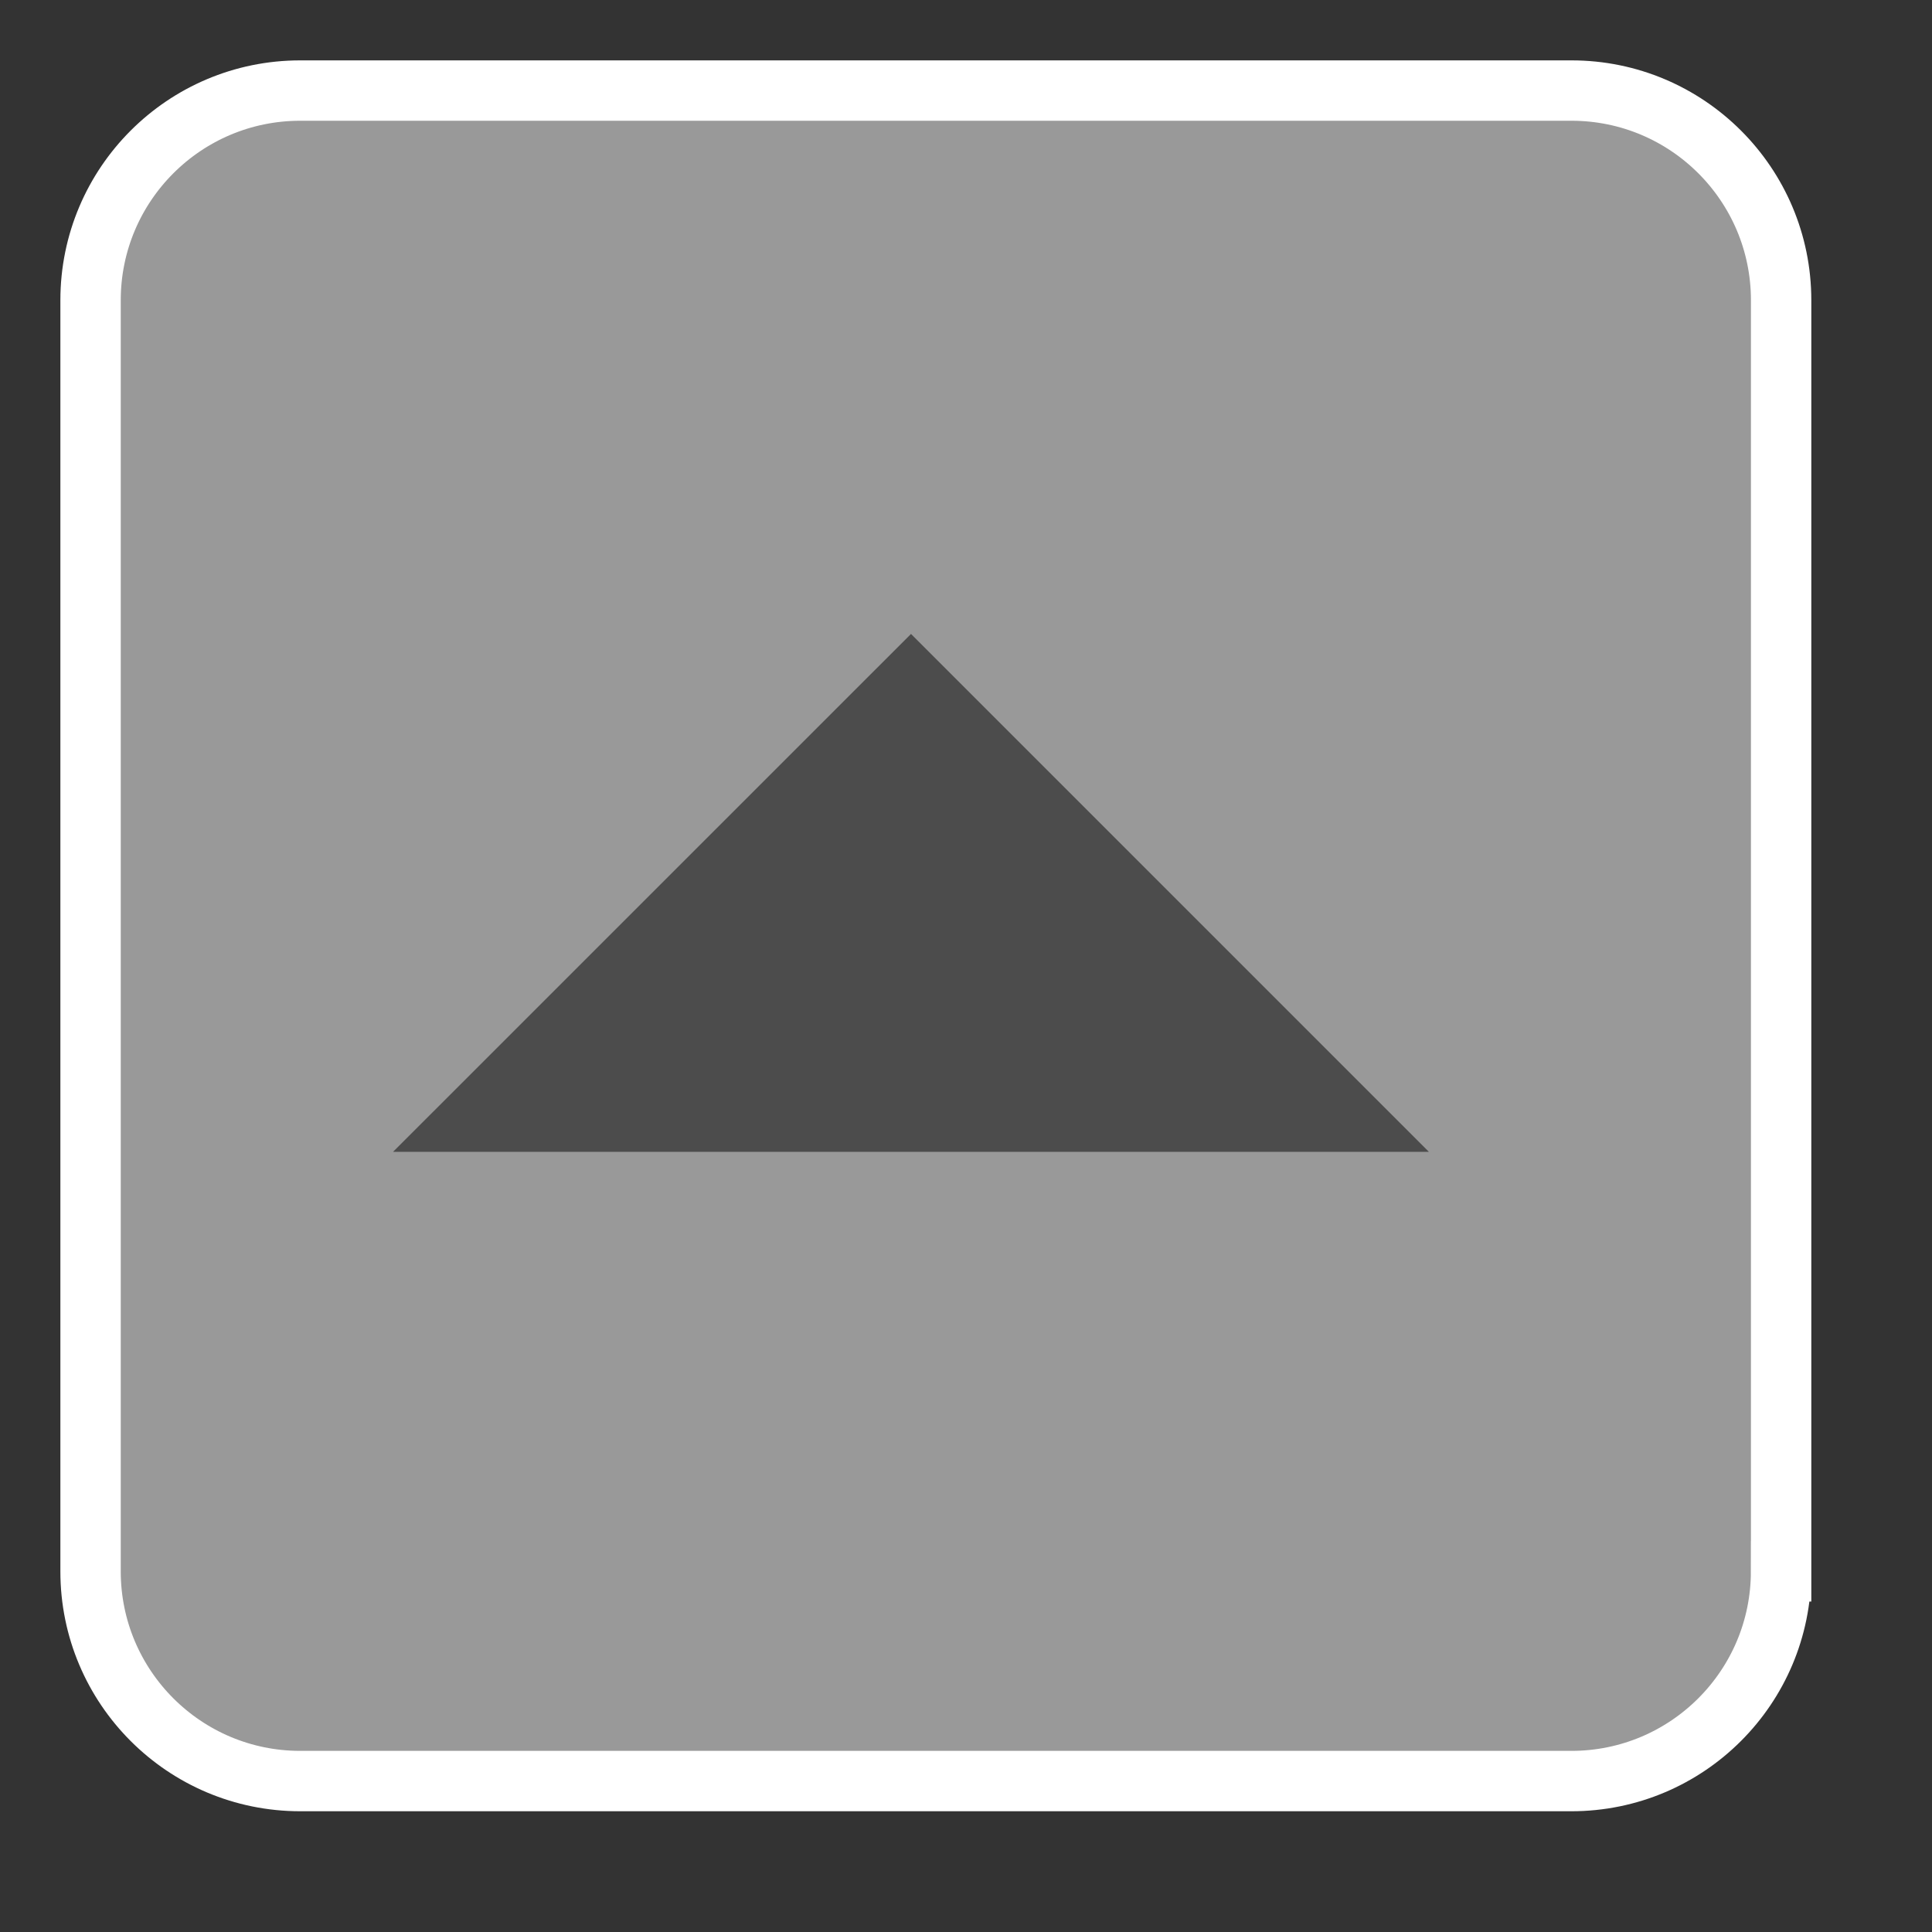 <?xml version="1.0" encoding="utf-8"?>
<!-- Generator: Adobe Illustrator 15.0.0, SVG Export Plug-In  -->
<!DOCTYPE svg PUBLIC "-//W3C//DTD SVG 1.1//EN" "http://www.w3.org/Graphics/SVG/1.1/DTD/svg11.dtd">
<svg version="1.1"
	 xmlns="http://www.w3.org/2000/svg" xmlns:xlink="http://www.w3.org/1999/xlink" xmlns:a="http://ns.adobe.com/AdobeSVGViewerExtensions/3.0/"
	 x="0px" y="0px" width="32px" height="32px" viewBox="-1 -1 32 32" overflow="visible" enable-background="new -1 -1 32 32"
	 xml:space="preserve">
<rect x="-1" y="-1" width="32" height="32" fill="#333333" stroke="none"/>
<defs>
</defs>
<path fill="#999999" stroke="#FFFFFF" stroke-miterlimit="10" d="M28.5,25.027c0,1.918-1.555,3.473-3.473,3.473H3.973
	c-1.918,0-3.473-1.555-3.473-3.473V3.973C0.5,2.055,2.055,0.5,3.973,0.5h21.055c1.918,0,3.473,1.555,3.473,3.473V25.027z"/>
<polyline opacity="0.5" points="5.51,18.078 14.089,9.5 22.667,18.078 "/>
</svg>
